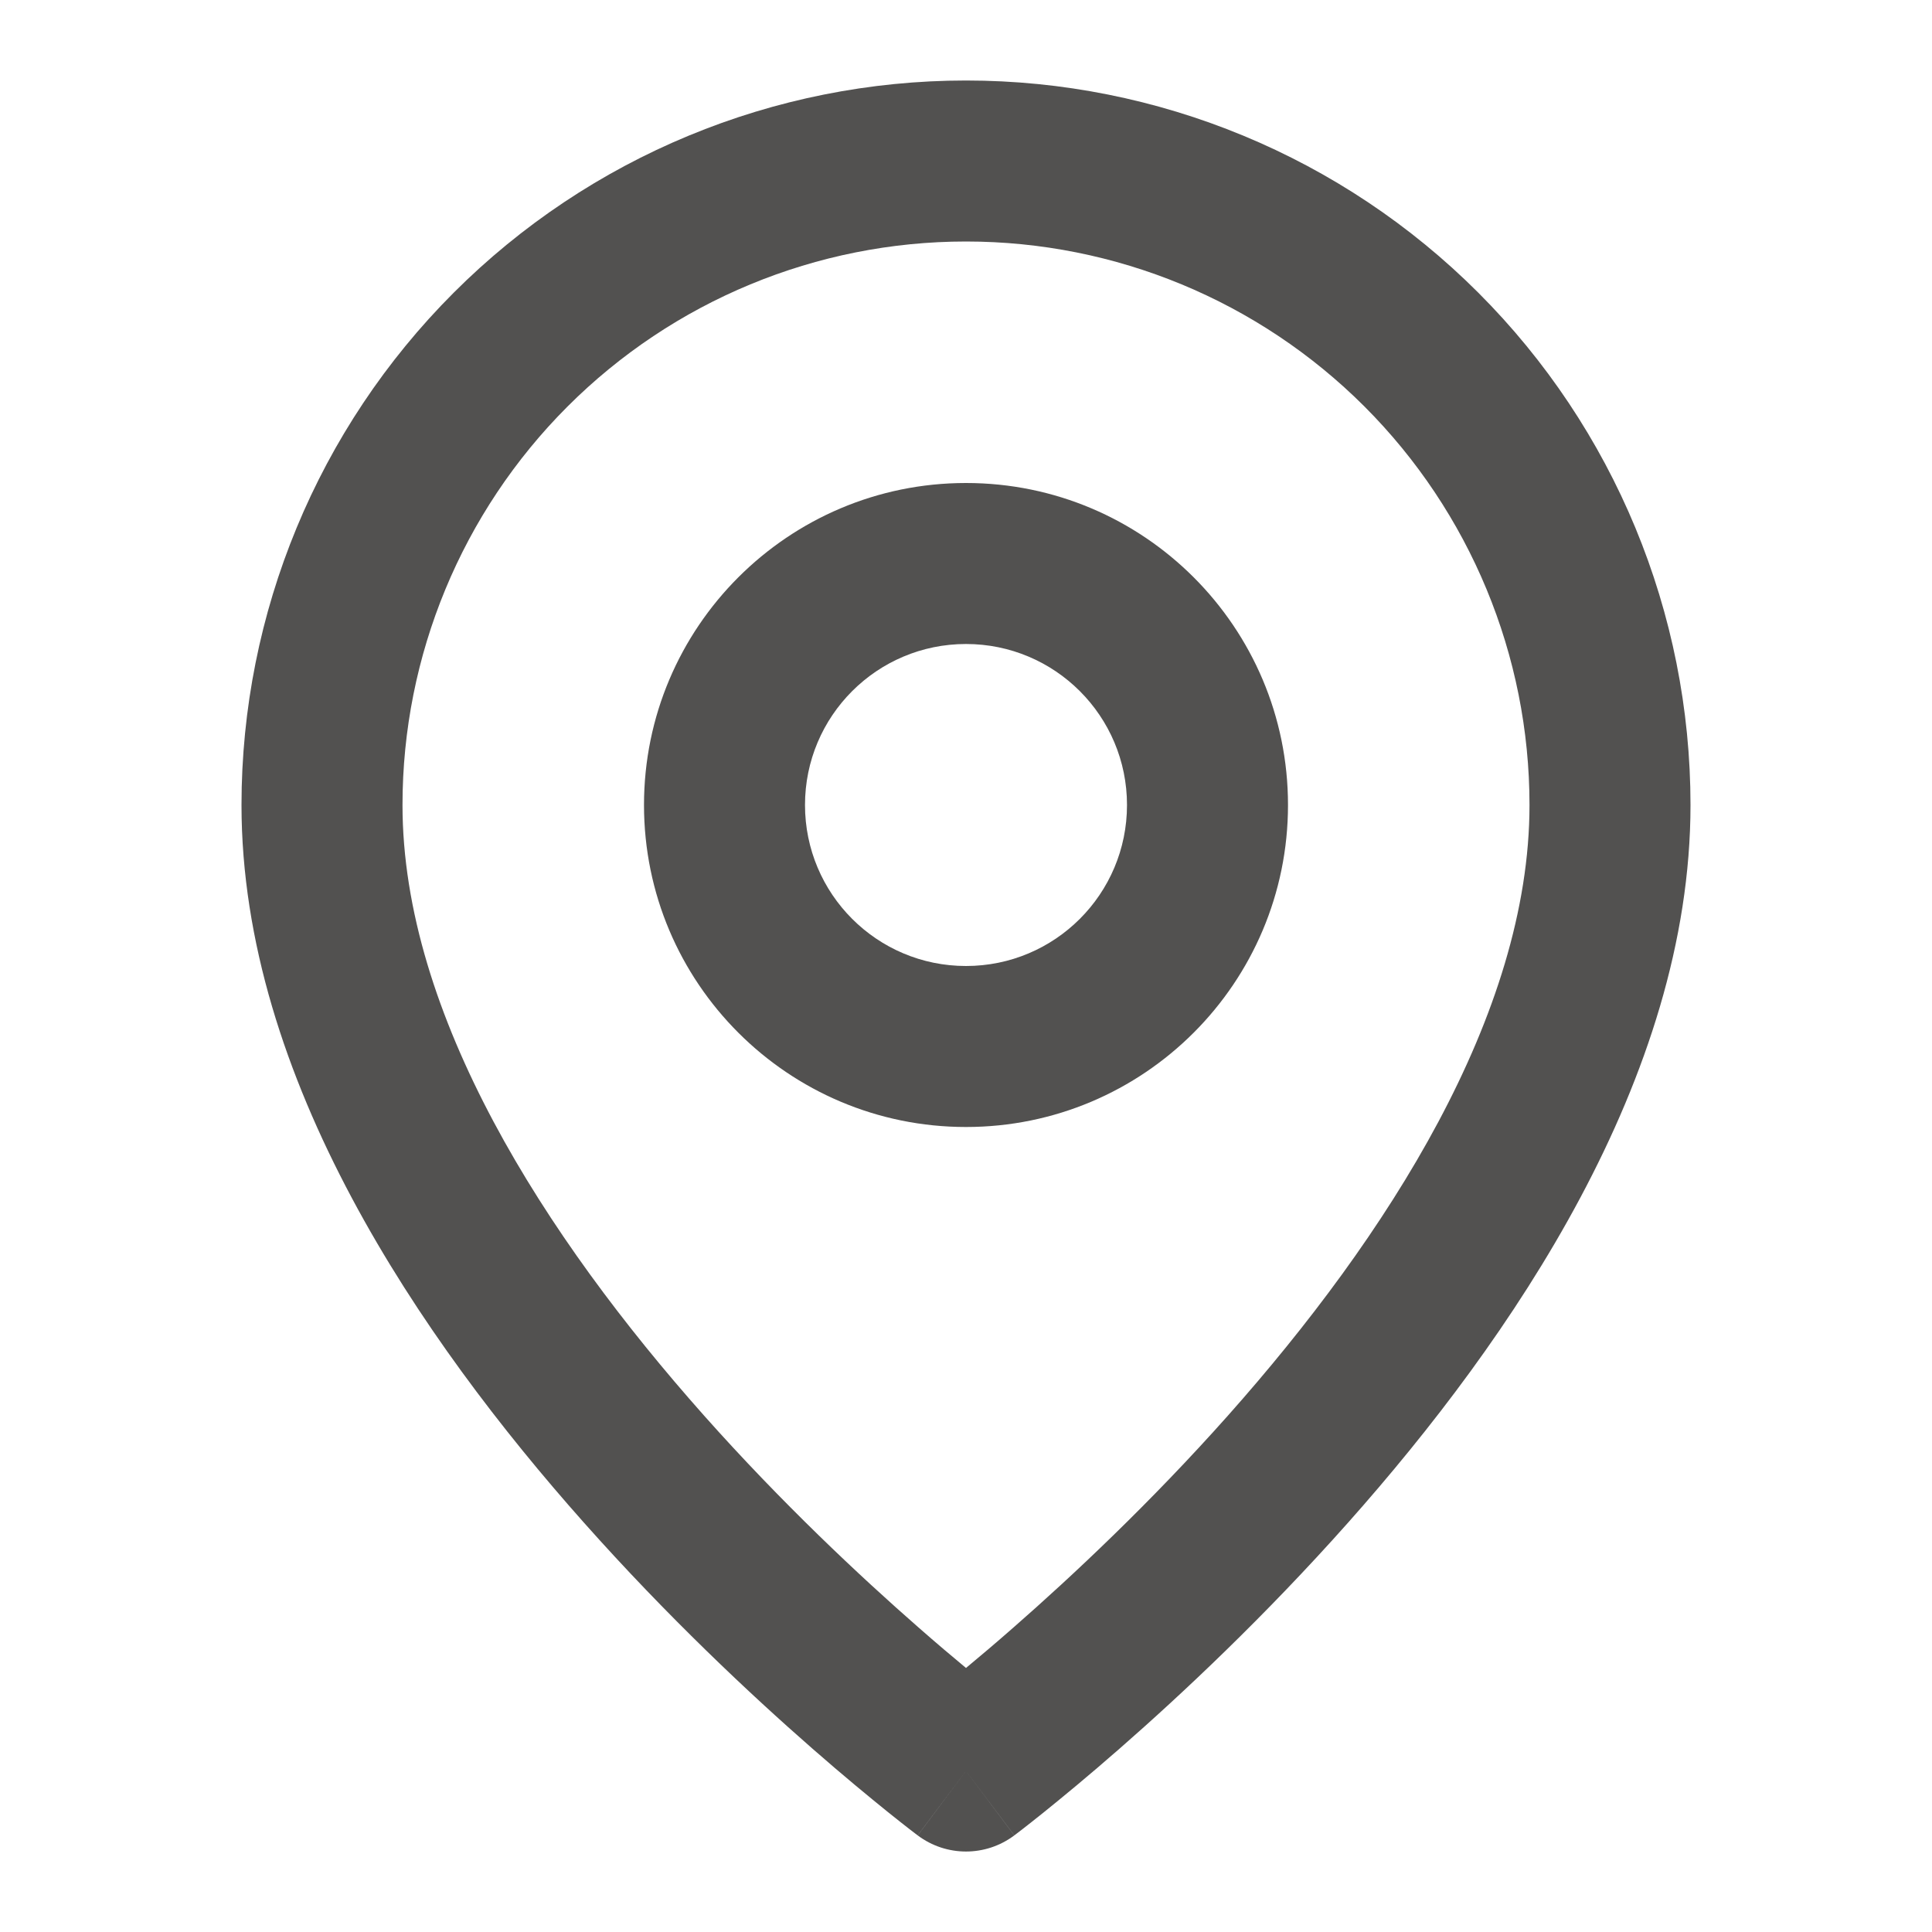 <svg width="24" height="24" viewBox="0 0 24 24" fill="none" xmlns="http://www.w3.org/2000/svg">
<path fill-rule="evenodd" clip-rule="evenodd" d="M12 3C10.143 3 8.363 3.737 7.05 5.05C5.737 6.363 5 8.143 5 10C5 12.605 6.77 15.362 8.747 17.586C9.712 18.671 10.681 19.579 11.409 20.216C11.631 20.411 11.831 20.58 12 20.72C12.169 20.58 12.369 20.411 12.591 20.216C13.319 19.579 14.288 18.671 15.253 17.586C17.23 15.362 19 12.605 19 10C19 8.143 18.262 6.363 16.95 5.05C15.637 3.737 13.857 3 12 3ZM12 22C11.4 22.8 11.4 22.8 11.399 22.8L11.399 22.799L11.397 22.798L11.391 22.793L11.371 22.778C11.354 22.765 11.329 22.746 11.298 22.722C11.235 22.673 11.144 22.602 11.03 22.51C10.802 22.326 10.478 22.06 10.091 21.721C9.319 21.046 8.288 20.079 7.253 18.914C5.23 16.638 3 13.395 3 10C3 7.613 3.948 5.324 5.636 3.636C7.324 1.948 9.613 1 12 1C14.387 1 16.676 1.948 18.364 3.636C20.052 5.324 21 7.613 21 10C21 13.395 18.77 16.638 16.747 18.914C15.712 20.079 14.681 21.046 13.909 21.721C13.522 22.06 13.198 22.326 12.97 22.51C12.856 22.602 12.765 22.673 12.702 22.722C12.671 22.746 12.646 22.765 12.629 22.778L12.609 22.793L12.603 22.798L12.601 22.799L12.601 22.8C12.6 22.8 12.6 22.8 12 22ZM12 22L12.6 22.8C12.244 23.067 11.756 23.067 11.4 22.8L12 22Z" fill="#525150"/>
<path fill-rule="evenodd" clip-rule="evenodd" d="M12 8C10.895 8 10 8.895 10 10C10 11.105 10.895 12 12 12C13.105 12 14 11.105 14 10C14 8.895 13.105 8 12 8ZM8 10C8 7.791 9.791 6 12 6C14.209 6 16 7.791 16 10C16 12.209 14.209 14 12 14C9.791 14 8 12.209 8 10Z" fill="#525150"/>
</svg>
